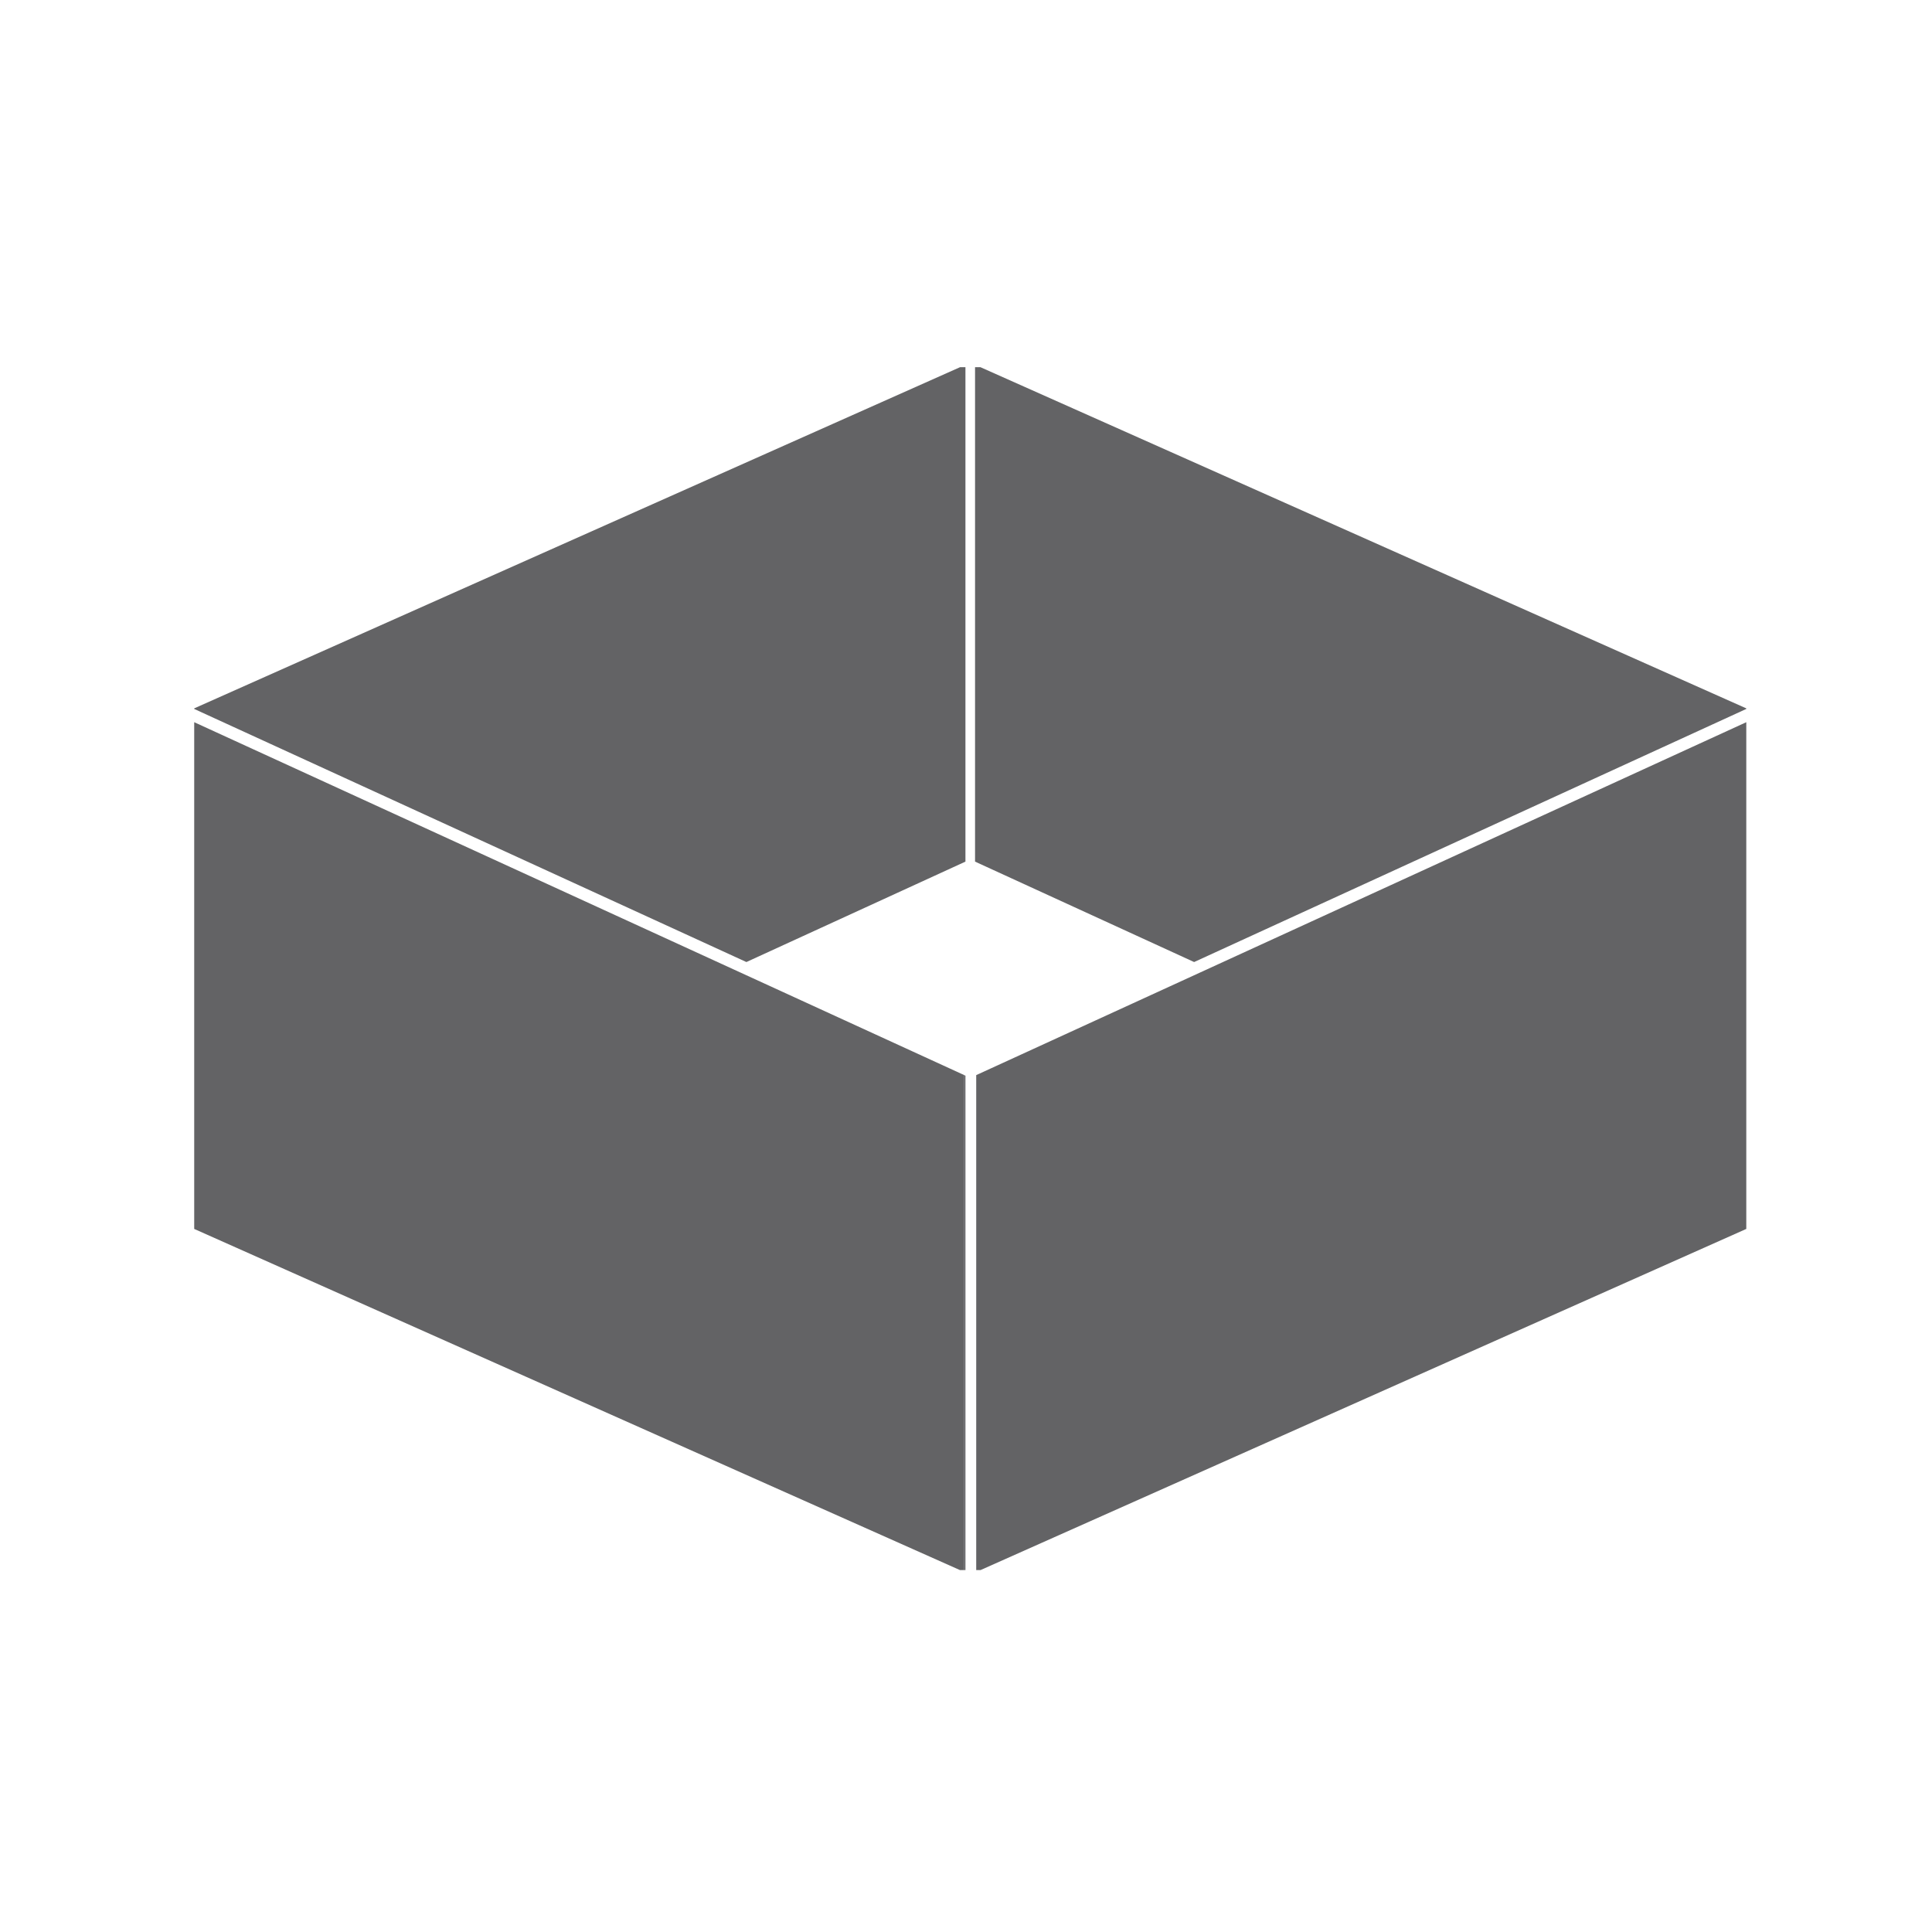 <svg xmlns="http://www.w3.org/2000/svg" version="1.1" xmlns:xlink="http://www.w3.org/1999/xlink" xmlns:svgjs="http://svgjs.dev/svgjs" width="128" height="128" viewBox="0 0 128 128"><g transform="matrix(0.805,0,0,0.805,12.761,24.328)"><svg viewBox="0 0 95 74" data-background-color="#ffffff" preserveAspectRatio="xMidYMid meet" height="99" width="128" xmlns="http://www.w3.org/2000/svg" xmlns:xlink="http://www.w3.org/1999/xlink"><g id="tight-bounds" transform="matrix(1,0,0,1,-0.24,-0.149)"><svg viewBox="0 0 95.481 74.298" height="74.298" width="95.481"><g><svg viewBox="0 0 95.481 74.298" height="74.298" width="95.481"><g><svg viewBox="0 0 95.481 74.298" height="74.298" width="95.481"><g id="textblocktransform"><svg viewBox="0 0 95.481 74.298" height="74.298" width="95.481" id="textblock"><g><svg viewBox="0 0 95.481 74.298" height="74.298" width="95.481"><g><svg viewBox="0 0 95.481 74.298" height="74.298" width="95.481"><g><svg xmlns="http://www.w3.org/2000/svg" xmlns:xlink="http://www.w3.org/1999/xlink" version="1.1" x="0" y="0" viewBox="0 11.093 100 77.814" enable-background="new 0 0 100 100" xml:space="preserve" height="74.298" width="95.481" class="icon-icon-0" data-fill-palette-color="accent" id="icon-0"><polygon points="49.69,56.896 49.615,56.86 49.615,88.874 49.69,88.907 " fill="#636365" data-fill-palette-color="accent"></polygon><polygon points="0,34.121 0,66.77 49.615,88.874 49.615,56.86 " fill="#636365" data-fill-palette-color="accent"></polygon><polygon points="100,34.121 50.384,56.86 50.384,88.874 100,66.77 " fill="#636365" data-fill-palette-color="accent"></polygon><polygon points="100,33.23 50.309,11.093 50.309,43.104 64.424,49.574 100,33.267 " fill="#636365" data-fill-palette-color="accent"></polygon><polygon points="49.69,11.093 0,33.23 0,33.267 35.577,49.574 49.69,43.104 " fill="#636365" data-fill-palette-color="accent"></polygon></svg></g></svg></g></svg></g></svg></g></svg></g></svg></g><defs></defs></svg><rect width="95.481" height="74.298" fill="none" stroke="none" visibility="hidden"></rect></g></svg></g></svg>